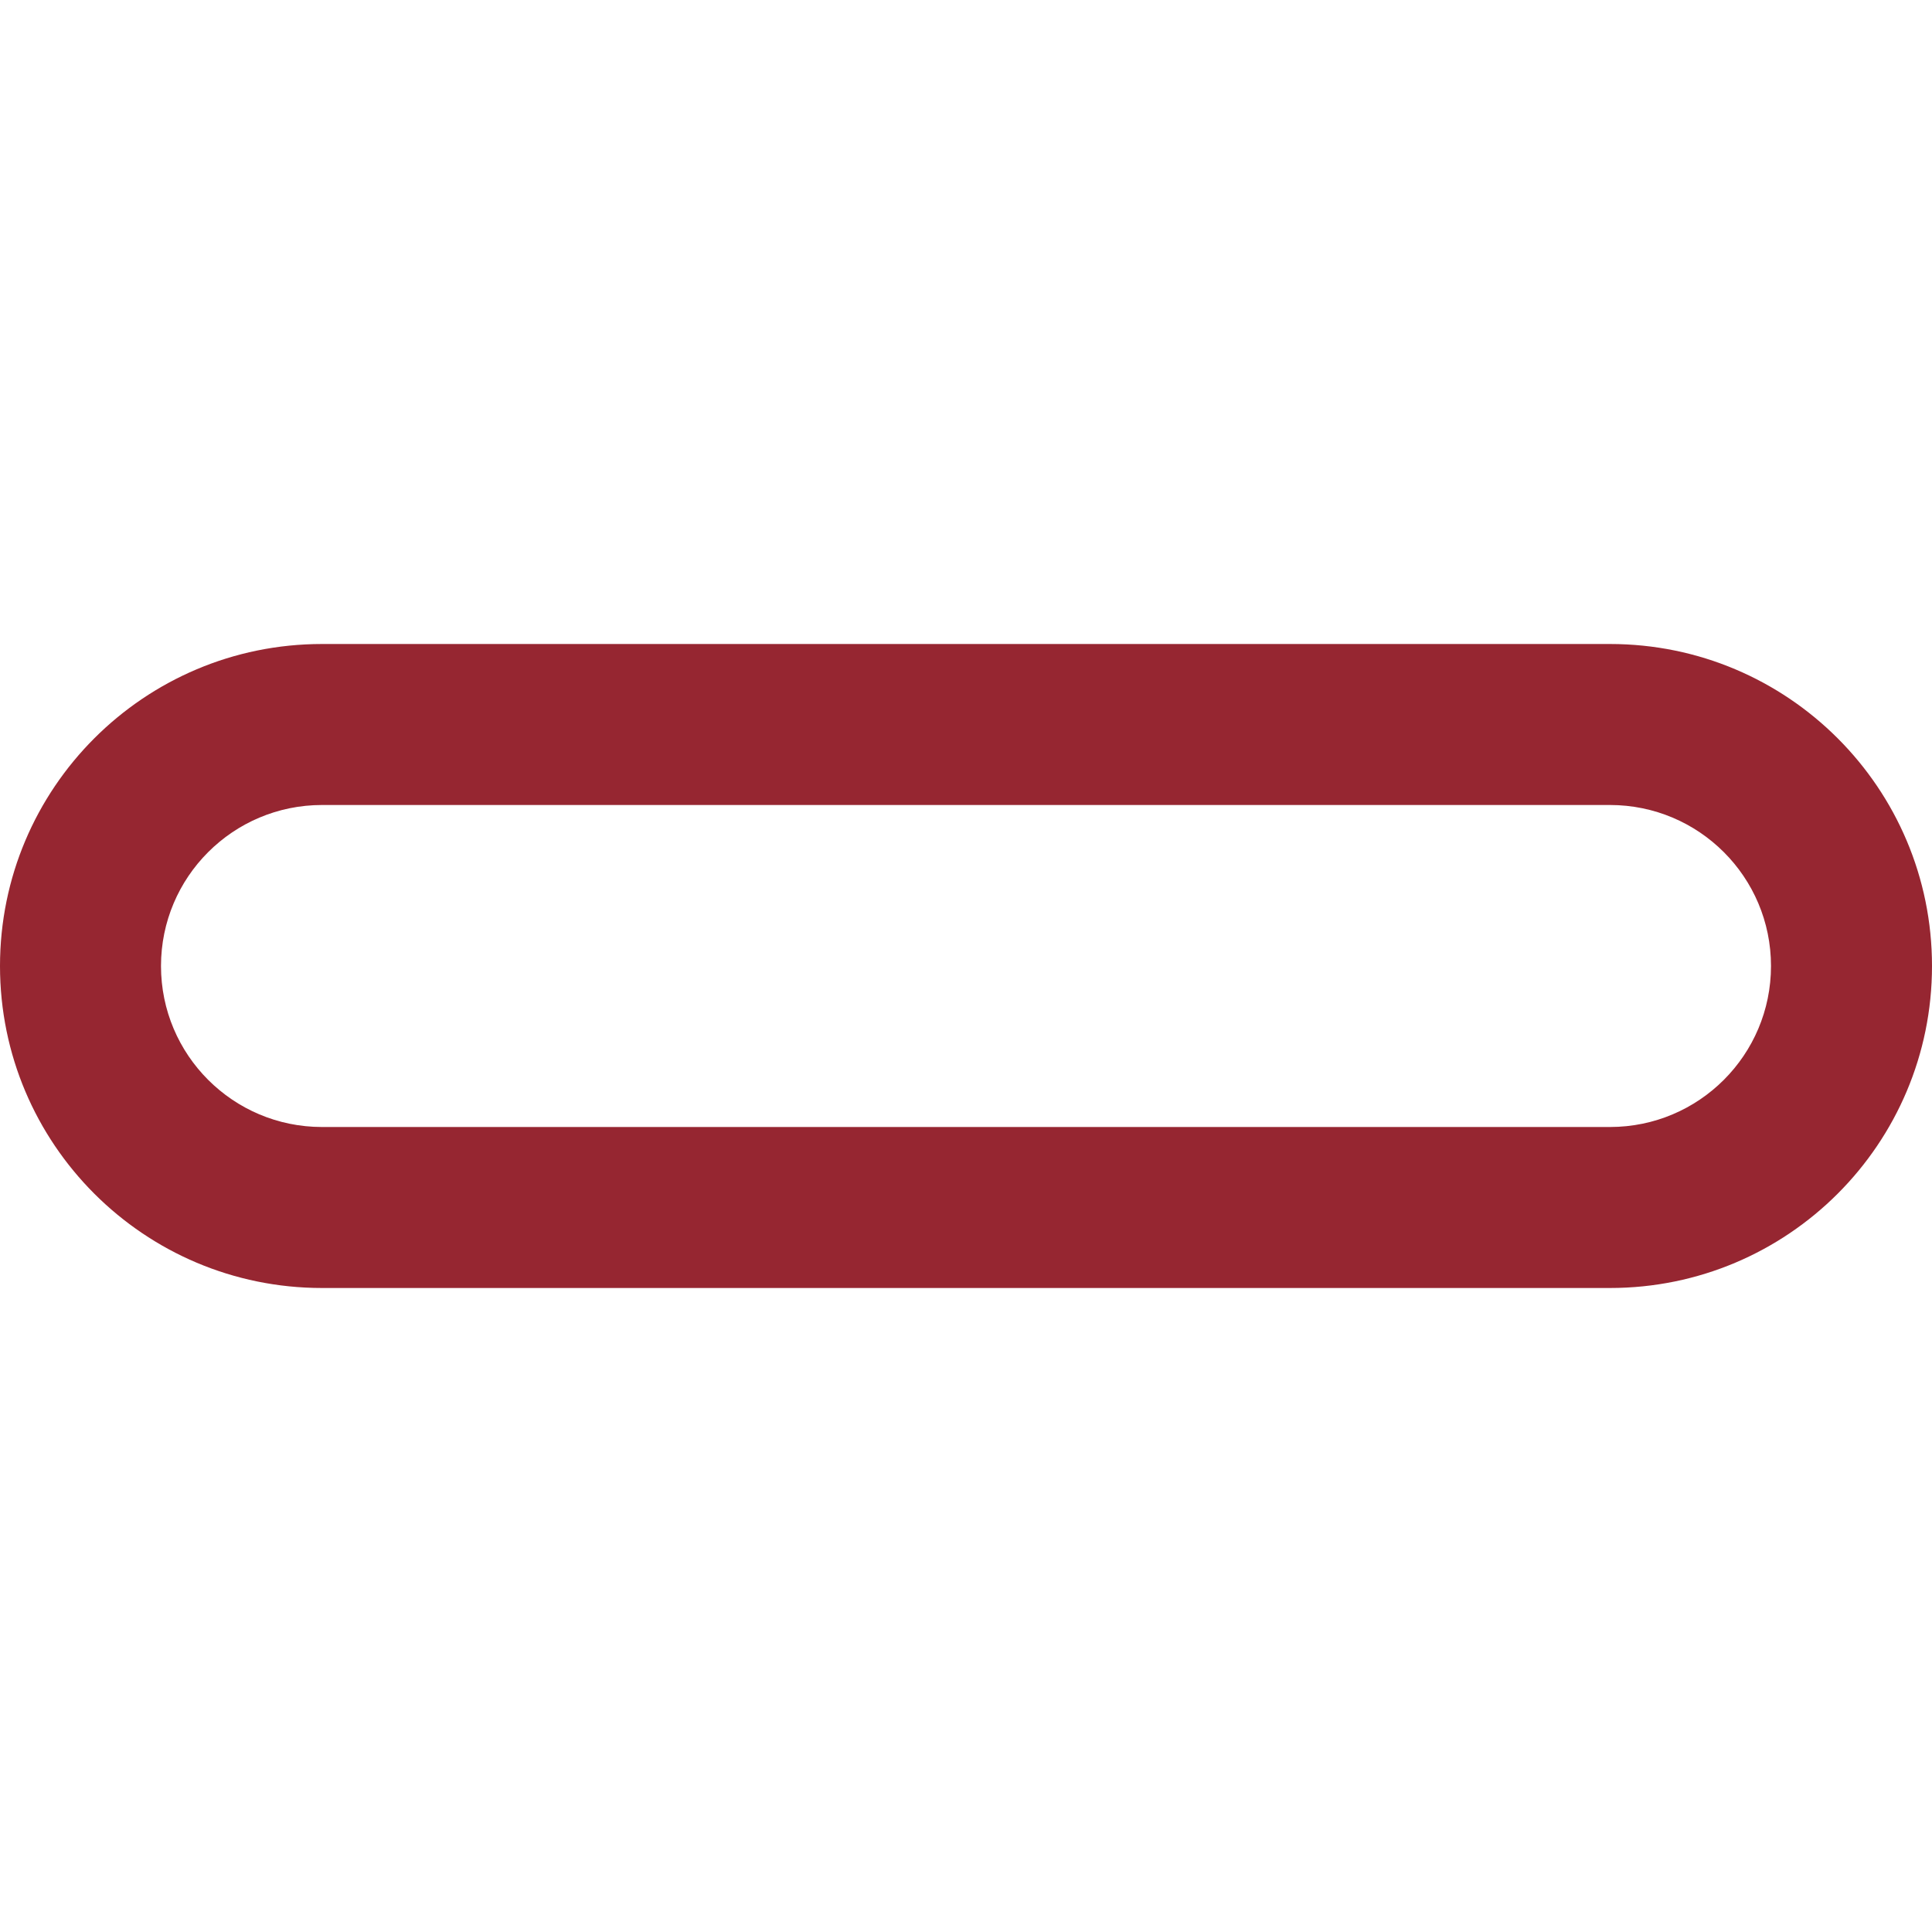 <?xml version="1.0"?>
<svg xmlns="http://www.w3.org/2000/svg" xmlns:xlink="http://www.w3.org/1999/xlink" version="1.1" id="Capa_1" x="0px" y="0px" viewBox="0 0 512 512" style="enable-background:new 0 0 512 512;" xml:space="preserve" width="512px" height="512px"><g><g>
	<g>
		<path d="M426.667,170.667H85.333C38.202,170.667,0,208.869,0,256s38.202,85.333,85.333,85.333h341.333    C473.798,341.333,512,303.131,512,256S473.798,170.667,426.667,170.667z M426.667,298.667H85.333    c-23.567,0-42.667-19.099-42.667-42.667s19.099-42.667,42.667-42.667h341.333c23.567,0,42.667,19.099,42.667,42.667    S450.234,298.667,426.667,298.667z" data-original="#000000" class="active-path" data-old_color="#000000" fill="#962631"/>
	</g>
</g></g> </svg>
